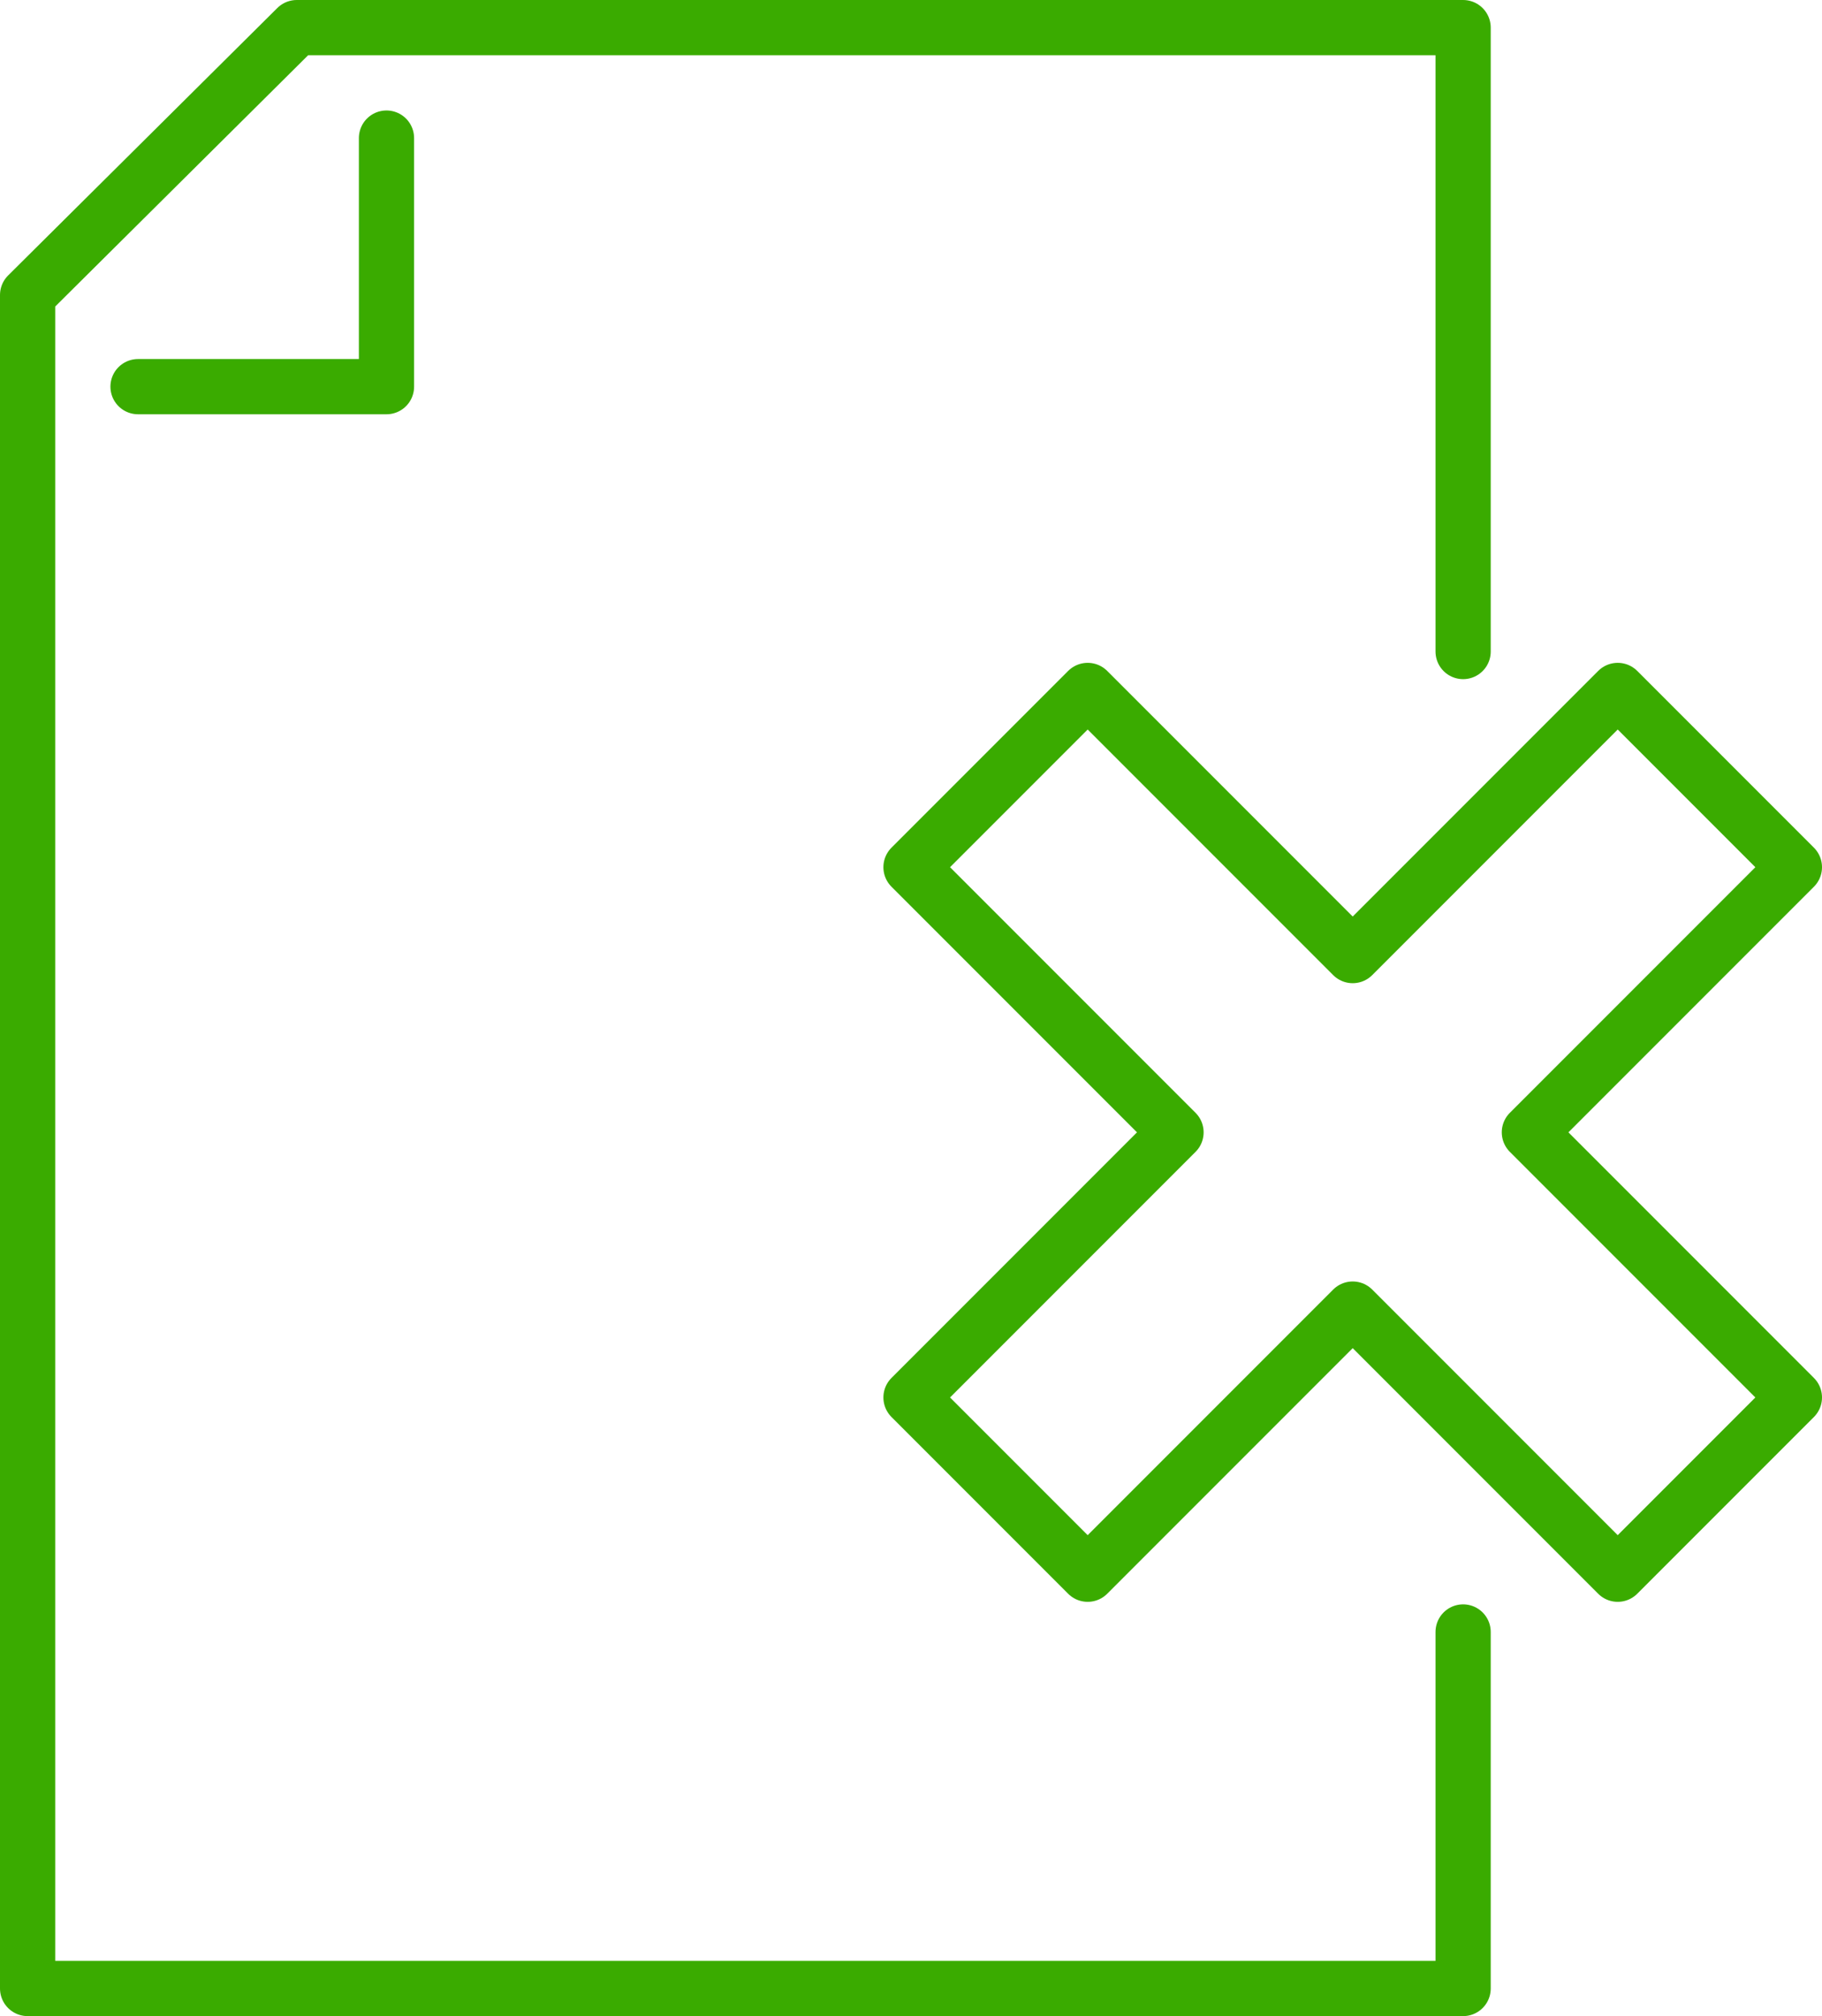 <?xml version="1.0" encoding="UTF-8"?>
<svg width="66px" height="73px" viewBox="0 0 66 73" version="1.1" xmlns="http://www.w3.org/2000/svg" xmlns:xlink="http://www.w3.org/1999/xlink">
    <!-- Generator: Sketch 53.2 (72643) - https://sketchapp.com -->
    <title>Group</title>
    <desc>Created with Sketch.</desc>
    <g id="Phase-2---Title-Setup" stroke="none" stroke-width="1" fill="none" fill-rule="evenodd" stroke-linecap="round" stroke-linejoin="round">
        <g id="10.-Add-a-Book" transform="translate(-613, -471)" stroke="#3AAB00" stroke-width="2">
            <g id="Group" transform="translate(614, 472)">
                <polyline id="Stroke-1" points="52 22.591 52 0 9.75 0 0 9.682 0 71 52 71 52 58.091"></polyline>
                <polyline id="Stroke-3" points="4 13 13 13 13 4"></polyline>
                <polygon id="Stroke-5" points="64 30.4 57.6 24 48 33.6 38.4 24 32 30.4 41.6 40 32 49.6 38.4 56 48 46.4 57.6 56 64 49.6 54.4 40"></polygon>
            </g>
        </g>
    </g>
</svg>